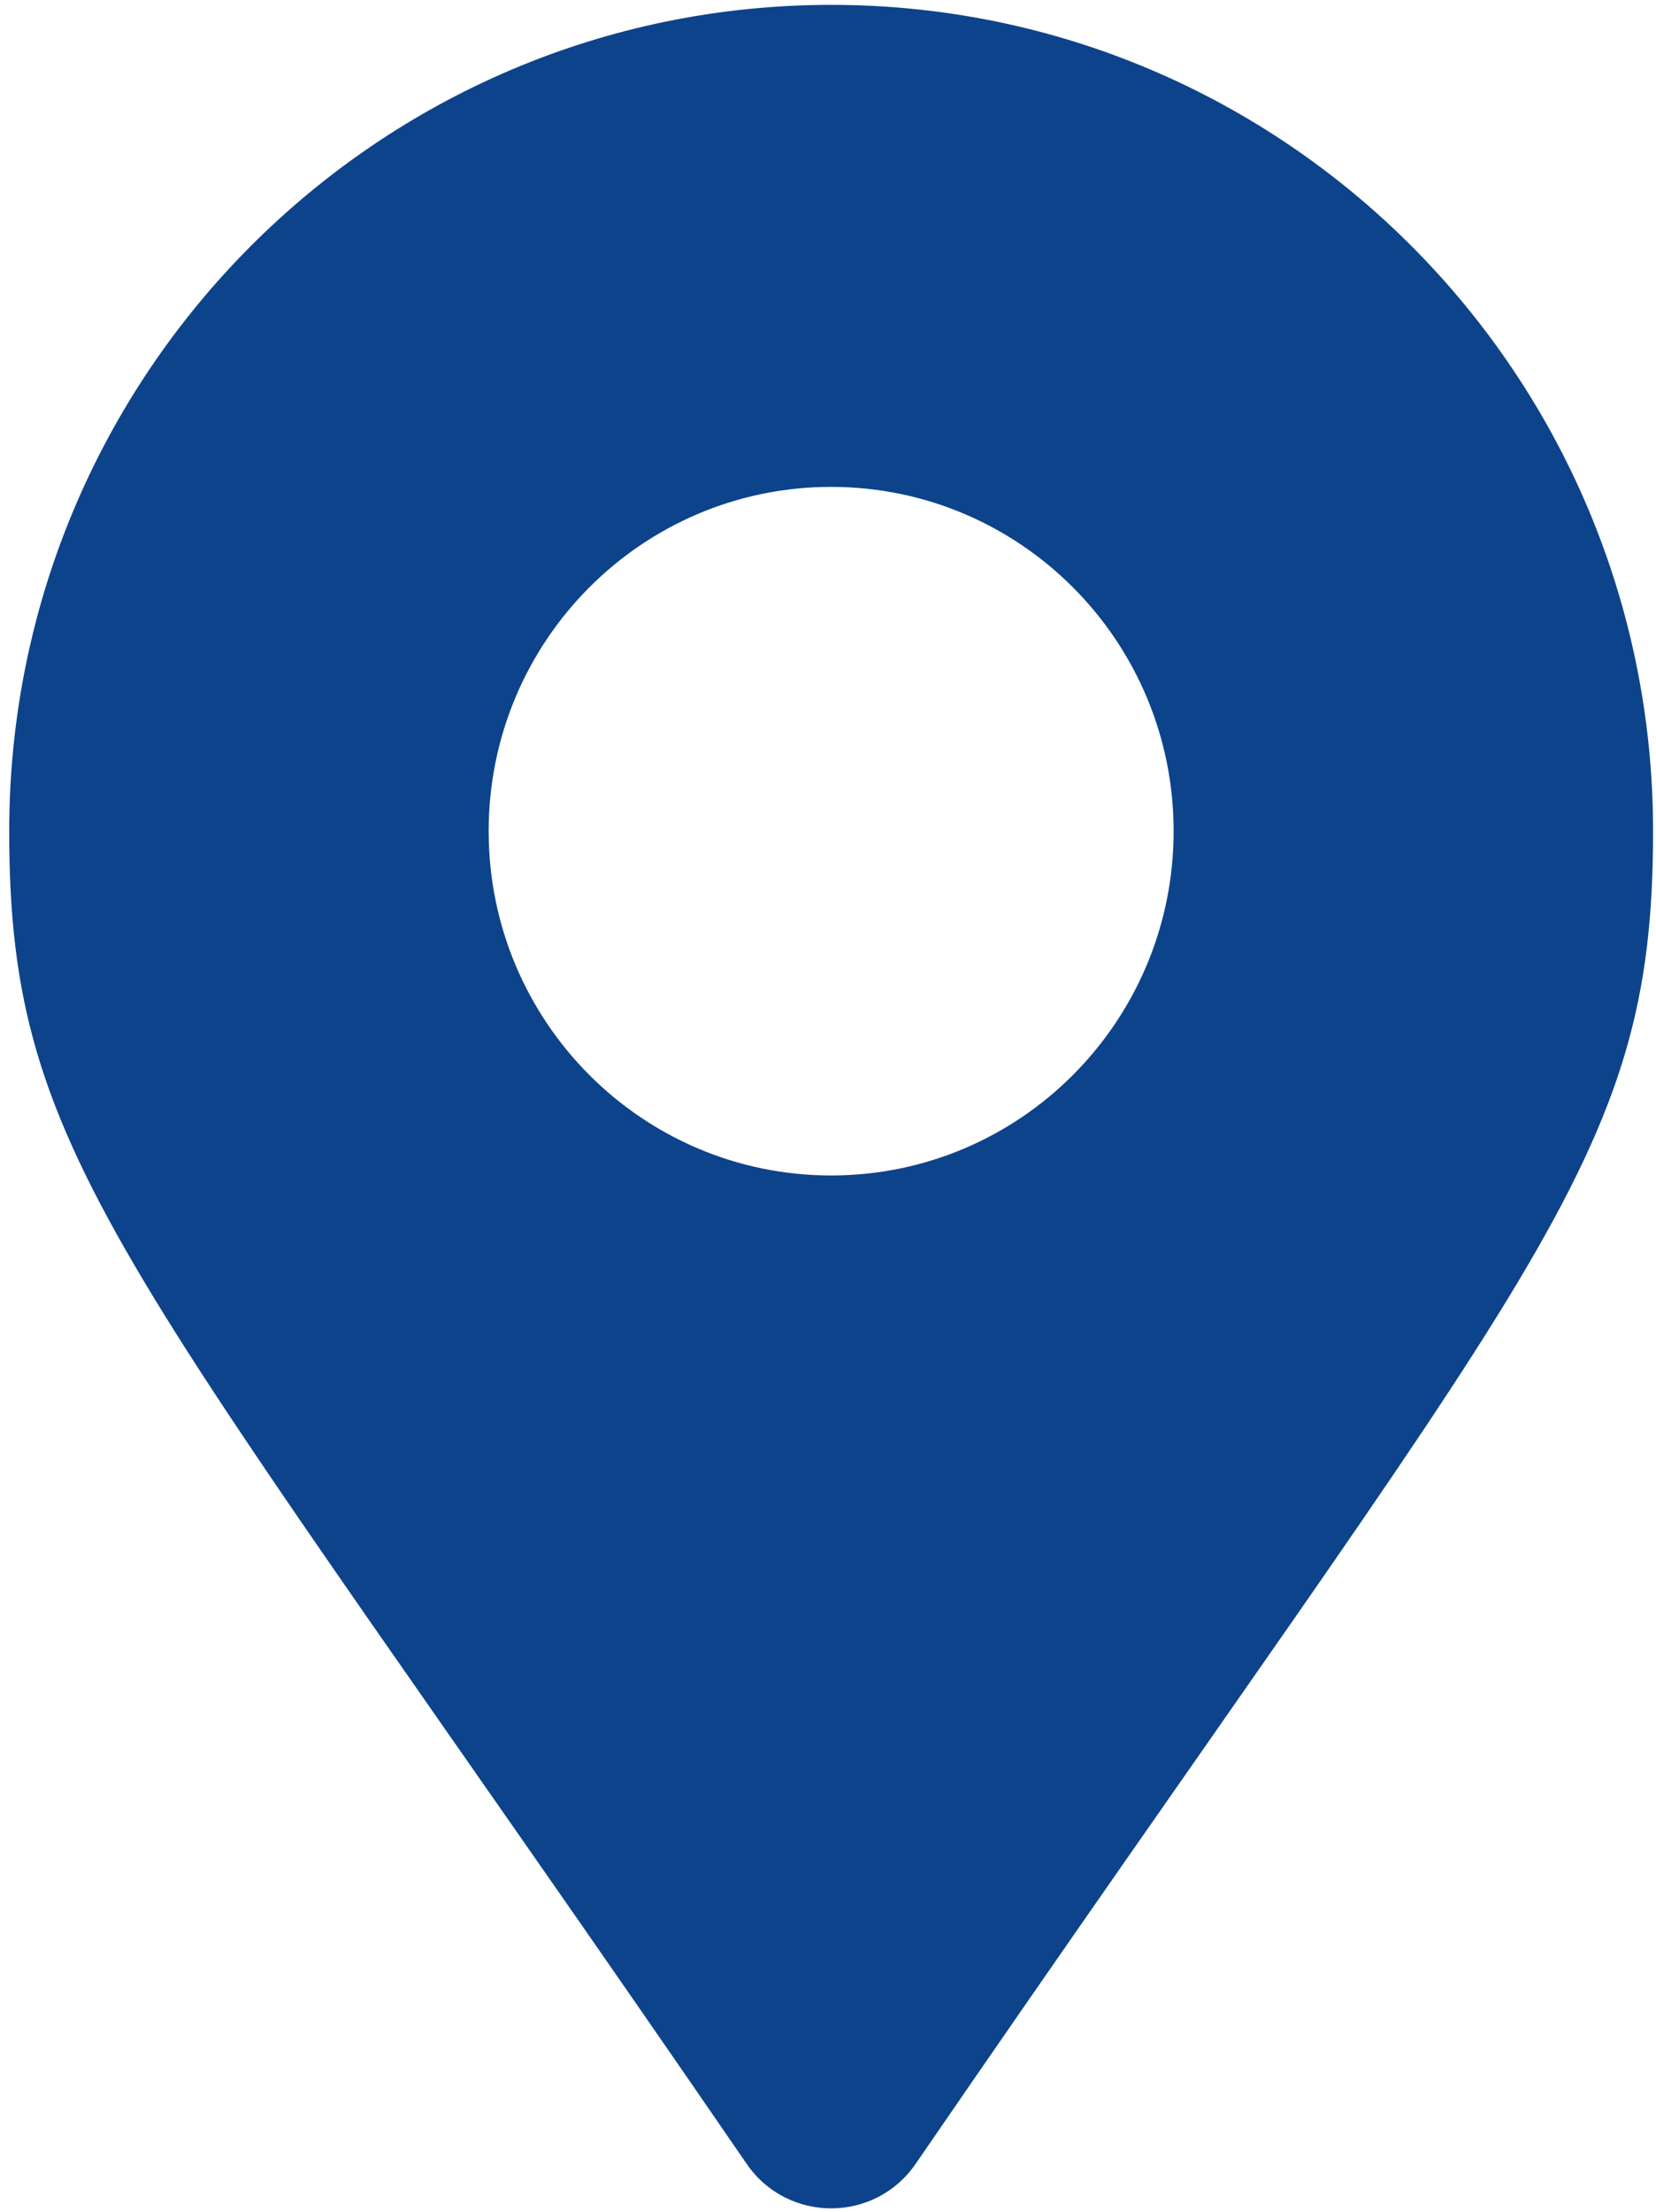 <svg width="170" height="227" viewBox="0 0 170 227" fill="none" xmlns="http://www.w3.org/2000/svg">
<path d="M76.651 222.048C12.797 129.025 0.945 119.478 0.945 85.291C0.945 38.462 38.722 0.5 85.323 0.5C131.923 0.5 169.7 38.462 169.7 85.291C169.7 119.478 157.848 129.025 93.994 222.048C89.804 228.131 80.841 228.13 76.651 222.048ZM85.323 120.621C104.74 120.621 120.48 104.803 120.48 85.291C120.48 65.779 104.74 49.962 85.323 49.962C65.906 49.962 50.165 65.779 50.165 85.291C50.165 104.803 65.906 120.621 85.323 120.621Z" fill="#0D438B"/>
</svg>
